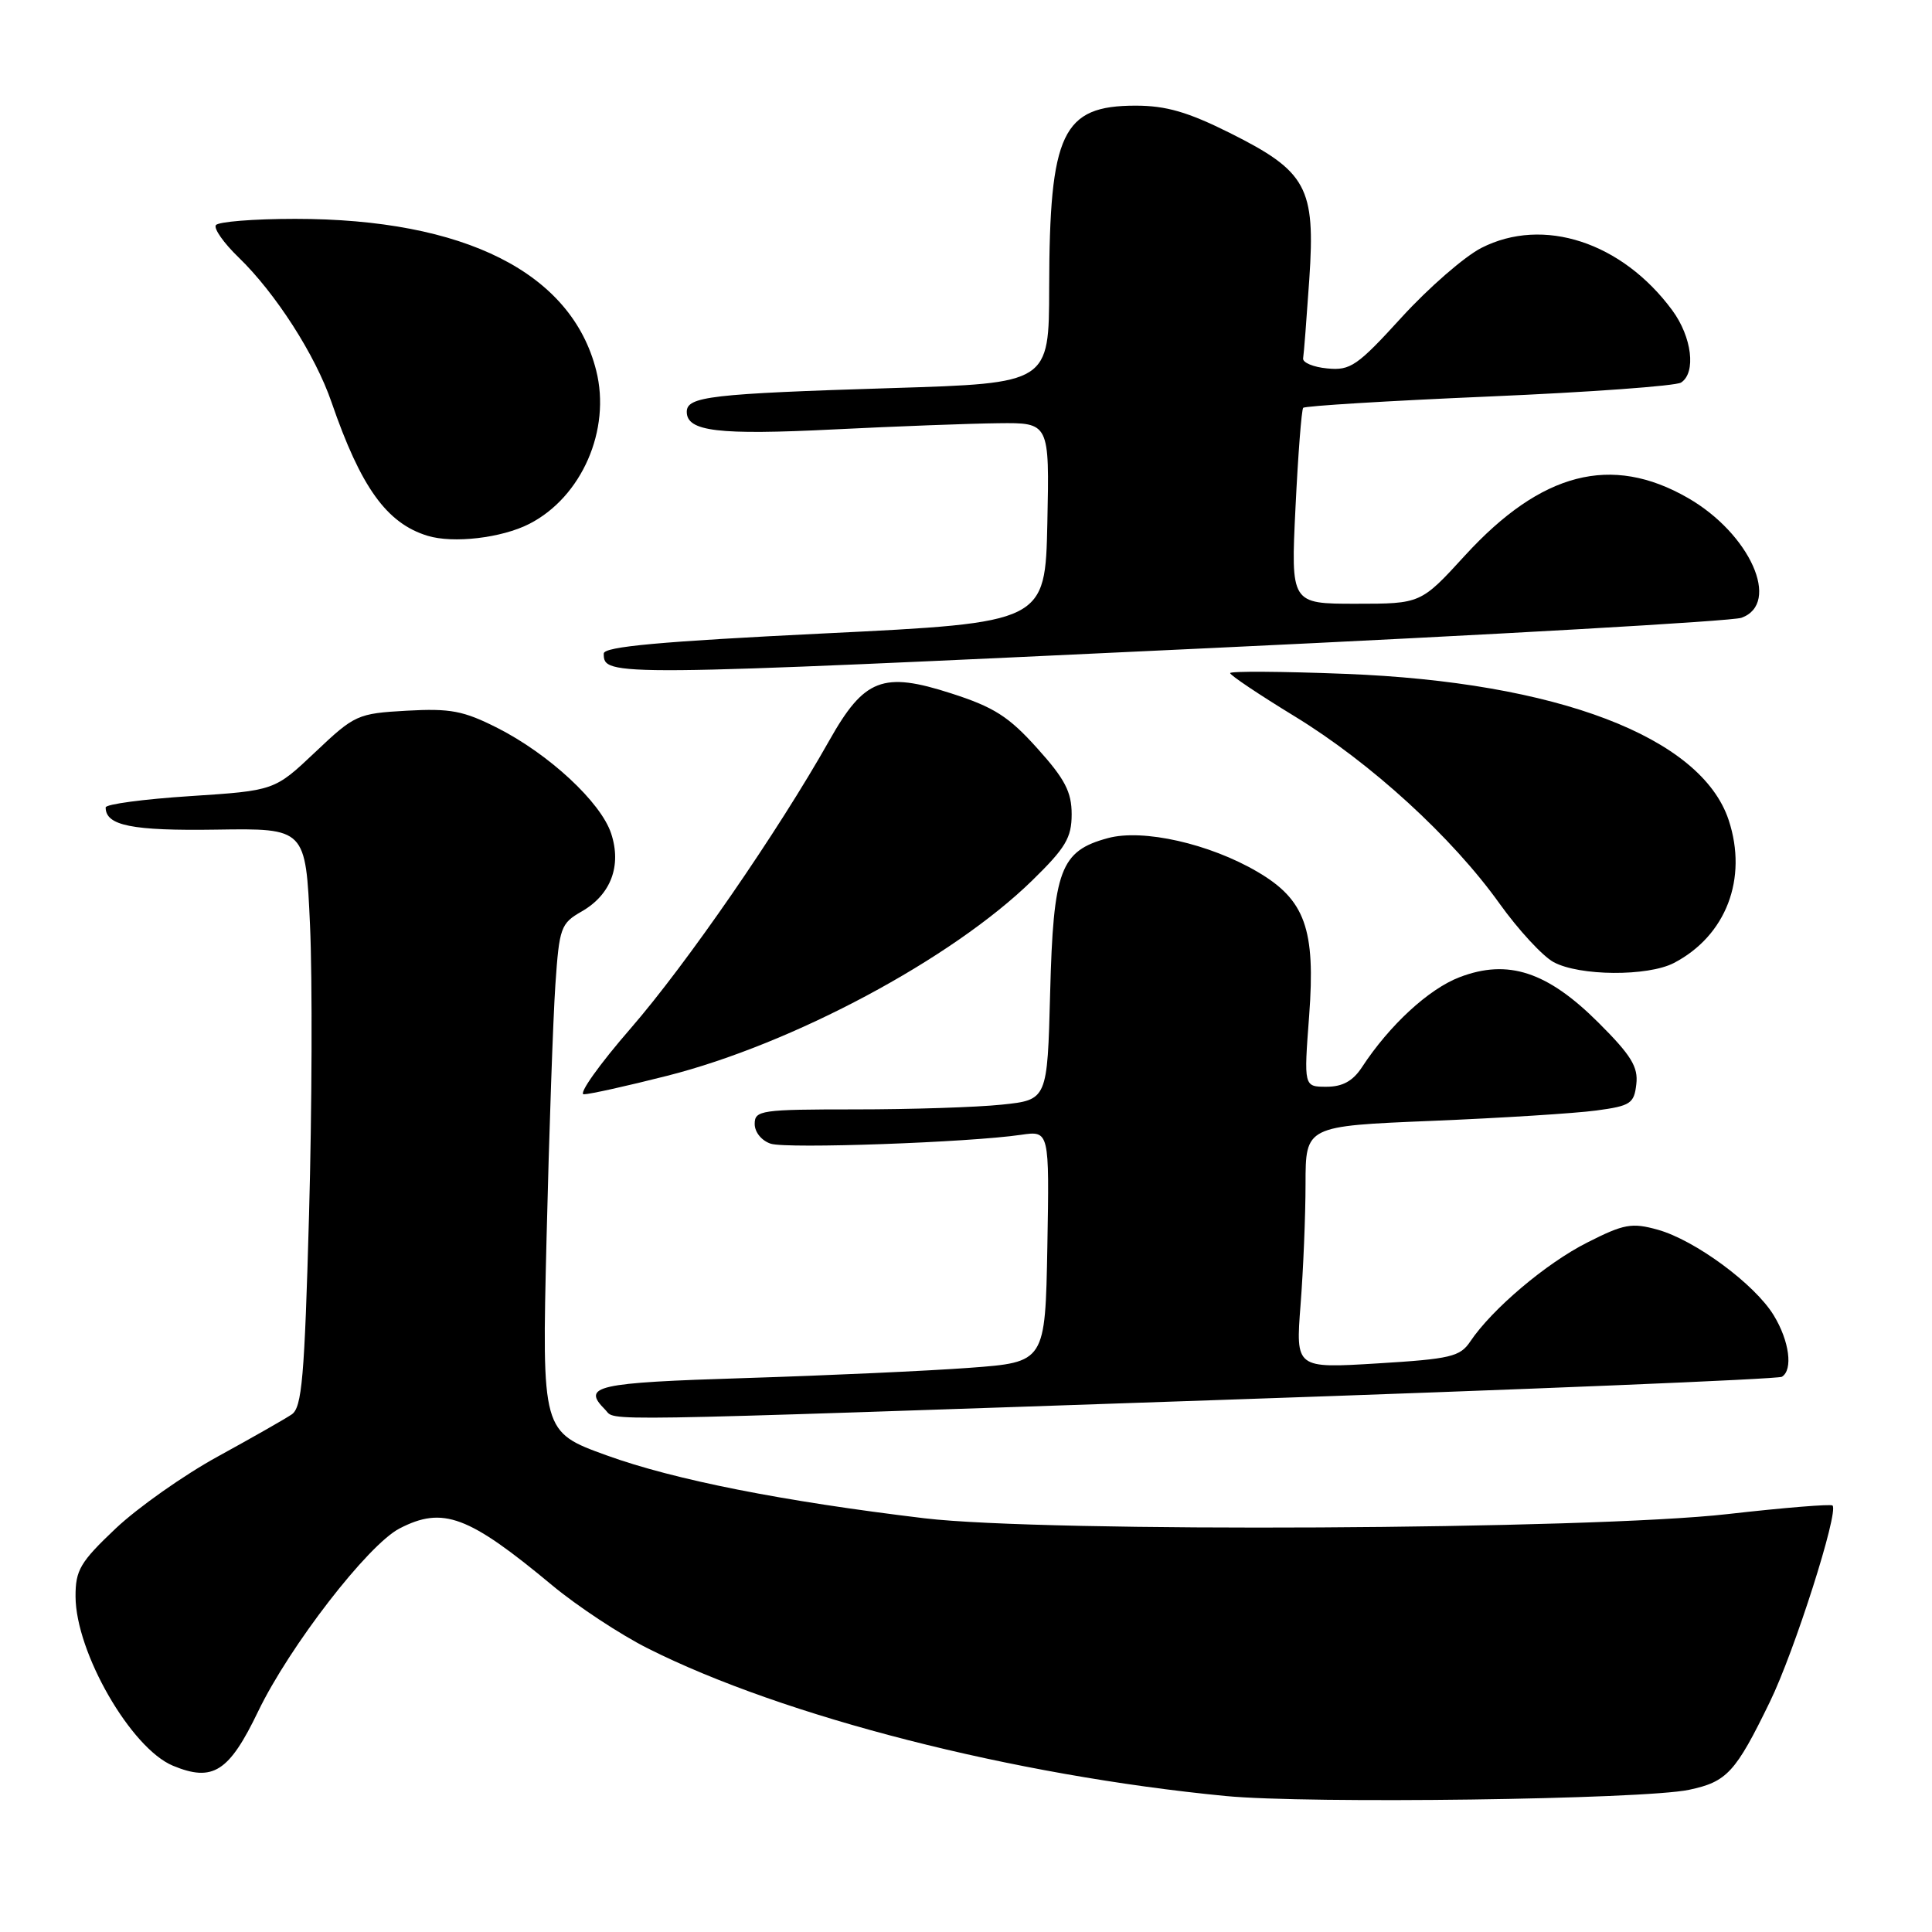 <?xml version="1.0" encoding="UTF-8" standalone="no"?>
<!DOCTYPE svg PUBLIC "-//W3C//DTD SVG 1.1//EN" "http://www.w3.org/Graphics/SVG/1.1/DTD/svg11.dtd" >
<svg xmlns="http://www.w3.org/2000/svg" xmlns:xlink="http://www.w3.org/1999/xlink" version="1.1" viewBox="0 0 256 256">
 <g >
 <path fill="currentColor"
d=" M 223.80 237.16 C 228.83 236.10 229.97 234.86 234.52 225.50 C 237.77 218.84 243.67 200.34 242.82 199.49 C 242.60 199.27 236.36 199.78 228.96 200.62 C 210.78 202.70 138.34 203.08 122.50 201.18 C 103.73 198.93 89.35 196.09 80.40 192.85 C 71.80 189.74 71.80 189.74 72.42 164.12 C 72.76 150.03 73.29 134.89 73.59 130.48 C 74.11 122.90 74.30 122.36 77.08 120.77 C 80.95 118.55 82.39 114.72 80.98 110.44 C 79.61 106.29 72.74 99.92 65.92 96.46 C 61.41 94.18 59.69 93.85 53.91 94.17 C 47.36 94.54 47.00 94.71 41.77 99.66 C 36.38 104.76 36.38 104.76 25.19 105.49 C 19.03 105.89 14.00 106.56 14.00 106.99 C 14.00 109.40 17.48 110.10 28.67 109.93 C 40.50 109.75 40.50 109.75 41.08 122.63 C 41.40 129.71 41.34 146.94 40.95 160.92 C 40.35 182.56 40.01 186.51 38.65 187.42 C 37.77 188.02 33.37 190.52 28.87 192.99 C 24.36 195.46 18.28 199.75 15.34 202.52 C 10.63 206.98 10.00 208.04 10.01 211.54 C 10.03 218.94 17.35 231.66 22.92 233.97 C 28.21 236.16 30.35 234.79 34.21 226.76 C 38.36 218.15 48.75 204.70 52.94 202.53 C 58.69 199.56 62.05 200.81 73.19 210.08 C 76.49 212.82 82.18 216.58 85.84 218.42 C 103.85 227.48 134.30 235.26 162.40 237.98 C 173.33 239.04 217.74 238.44 223.80 237.16 Z  M 161.98 185.49 C 202.26 184.12 235.61 182.74 236.11 182.43 C 237.61 181.51 237.10 177.68 235.03 174.29 C 232.52 170.16 224.60 164.32 219.65 162.94 C 216.22 161.99 215.19 162.17 210.32 164.64 C 204.87 167.39 197.71 173.45 194.82 177.75 C 193.47 179.77 192.21 180.07 182.50 180.66 C 171.68 181.32 171.68 181.32 172.33 172.91 C 172.69 168.29 172.99 161.06 172.99 156.86 C 173.00 149.21 173.00 149.21 189.75 148.52 C 198.96 148.14 208.75 147.52 211.50 147.15 C 216.05 146.54 216.53 146.23 216.82 143.66 C 217.09 141.38 216.14 139.83 211.82 135.52 C 205.04 128.75 199.82 127.03 193.41 129.48 C 189.32 131.04 184.11 135.84 180.46 141.42 C 179.26 143.25 177.89 144.00 175.77 144.00 C 172.76 144.00 172.76 144.00 173.47 134.58 C 174.33 123.10 172.94 119.22 166.62 115.52 C 160.26 111.79 151.45 109.80 146.82 111.05 C 140.50 112.75 139.57 115.23 139.15 131.56 C 138.78 145.74 138.78 145.74 132.75 146.37 C 129.42 146.72 120.70 147.00 113.35 147.00 C 100.82 147.00 100.00 147.12 100.00 148.93 C 100.00 150.03 100.93 151.16 102.14 151.55 C 104.32 152.24 128.40 151.38 135.28 150.37 C 139.05 149.82 139.05 149.82 138.78 165.16 C 138.50 180.50 138.50 180.50 128.50 181.24 C 123.00 181.65 109.61 182.26 98.75 182.60 C 78.86 183.22 77.04 183.64 80.20 186.80 C 81.73 188.33 76.65 188.41 161.98 185.49 Z  M 88.40 142.55 C 105.05 138.33 126.12 127.06 136.75 116.69 C 141.20 112.35 142.00 111.01 142.00 107.89 C 142.00 104.94 141.11 103.22 137.44 99.15 C 133.67 94.95 131.71 93.70 126.05 91.88 C 116.98 88.95 114.51 89.91 109.88 98.13 C 103.10 110.16 90.99 127.71 83.58 136.25 C 79.40 141.06 76.60 145.00 77.36 145.00 C 78.12 145.00 83.09 143.90 88.40 142.55 Z  M 221.80 127.60 C 228.71 124.00 231.62 116.43 229.06 108.67 C 225.42 97.66 206.31 90.37 178.25 89.29 C 169.86 88.96 163.00 88.92 163.00 89.19 C 163.00 89.47 166.85 92.05 171.57 94.93 C 181.65 101.09 192.43 110.95 198.71 119.75 C 201.19 123.21 204.40 126.69 205.85 127.48 C 209.27 129.34 218.33 129.40 221.80 127.60 Z  M 160.50 85.87 C 197.90 84.11 229.51 82.31 230.75 81.86 C 236.03 79.96 231.89 70.70 223.64 65.97 C 213.52 60.16 204.25 62.55 194.14 73.58 C 188.27 80.00 188.27 80.00 179.65 80.00 C 171.04 80.00 171.04 80.00 171.66 67.25 C 172.00 60.24 172.46 54.29 172.68 54.04 C 172.90 53.79 183.98 53.11 197.29 52.54 C 210.61 51.97 222.06 51.14 222.75 50.69 C 224.77 49.38 224.19 44.65 221.58 41.11 C 214.92 32.08 204.48 28.67 196.29 32.85 C 194.06 33.99 189.31 38.12 185.74 42.03 C 179.85 48.49 178.94 49.12 175.88 48.82 C 174.02 48.65 172.58 48.04 172.67 47.48 C 172.77 46.92 173.13 42.20 173.49 36.98 C 174.31 24.82 173.17 22.72 162.95 17.61 C 157.40 14.84 154.51 14.00 150.48 14.00 C 140.75 14.00 139.06 17.57 139.02 38.14 C 139.00 50.78 139.00 50.78 118.25 51.42 C 94.13 52.17 91.00 52.54 91.00 54.57 C 91.00 57.17 95.15 57.67 110.50 56.90 C 118.75 56.49 128.55 56.12 132.28 56.08 C 139.06 56.00 139.06 56.00 138.78 69.25 C 138.50 82.50 138.50 82.50 109.25 83.93 C 87.47 85.00 80.00 85.68 80.00 86.60 C 80.00 89.65 80.40 89.65 160.50 85.87 Z  M 70.13 69.42 C 77.09 65.86 80.98 56.95 79.00 49.10 C 75.75 36.14 61.57 29.00 39.11 29.00 C 33.62 29.00 28.88 29.38 28.60 29.84 C 28.31 30.30 29.66 32.22 31.60 34.09 C 36.52 38.85 41.78 47.04 43.93 53.30 C 47.81 64.56 51.23 69.33 56.64 70.99 C 60.05 72.04 66.47 71.29 70.13 69.42 Z "/>
</g>
</svg>